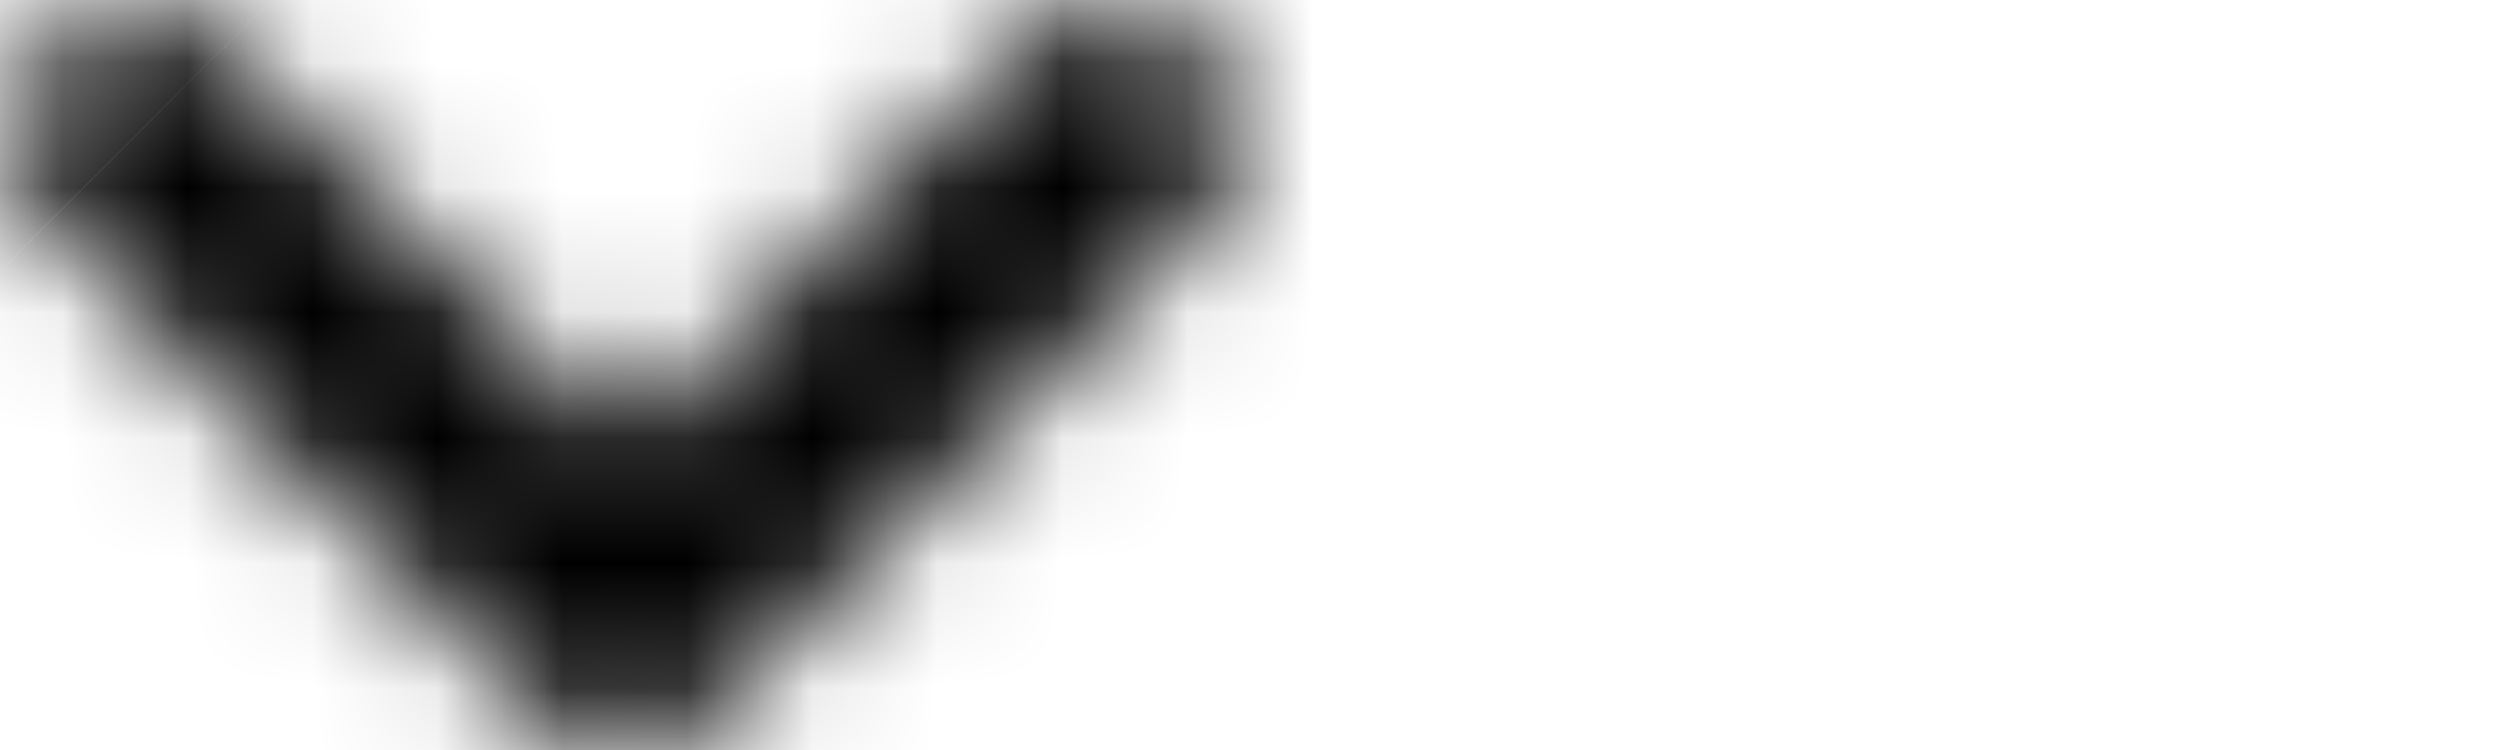 <svg width="20" height="6" viewBox="0 0 20 6" fill="none" xmlns="http://www.w3.org/2000/svg"><g clip-path="url(#clip0)"><path fill="#D8D8D8" fill-opacity=".01" d="M-10-13h30v30h-30z"/><mask id="a" fill="#fff"><path fill-rule="evenodd" clip-rule="evenodd" d="M1.8.37A1 1 0 00.386 1.783L4.293 5.69a1 1 0 001.414 0l3.907-3.906A1 1 0 108.2.369L5 3.57 1.8.369z"/></mask><path d="M5 3.569L3.586 4.983 5 6.397l1.414-1.414L5 3.57zM1.8 1.784a1 1 0 01-1.414 0l2.828-2.829a3 3 0 00-4.242 0L1.8 1.784zm0-1.415a1 1 0 010 1.415l-2.828-2.829a3 3 0 000 4.243L1.8.369zm3.907 3.907L1.8.37l-2.828 2.829 3.907 3.907 2.828-2.829zm-1.414 0a1 1 0 011.414 0L2.88 7.105a3 3 0 004.242 0L4.293 4.276zM8.2.37L4.293 4.276 7.12 7.105l3.907-3.907L8.2.369zm0 1.415A1 1 0 018.2.37l2.828 2.829a3 3 0 000-4.243L8.2 1.784zm1.414 0a1 1 0 01-1.414 0l2.828-2.829a3 3 0 00-4.242 0l2.828 2.829zm-3.2 3.2l3.2-3.2-2.828-2.829-3.2 3.2 2.828 2.828zm-6.028-3.2l3.2 3.2 2.828-2.83-3.2-3.199L.386 1.784z" fill="#000" mask="url(#a)"/></g><defs><clipPath id="clip0"><path fill="#fff" d="M0 0h20v6H0z"/></clipPath></defs></svg>